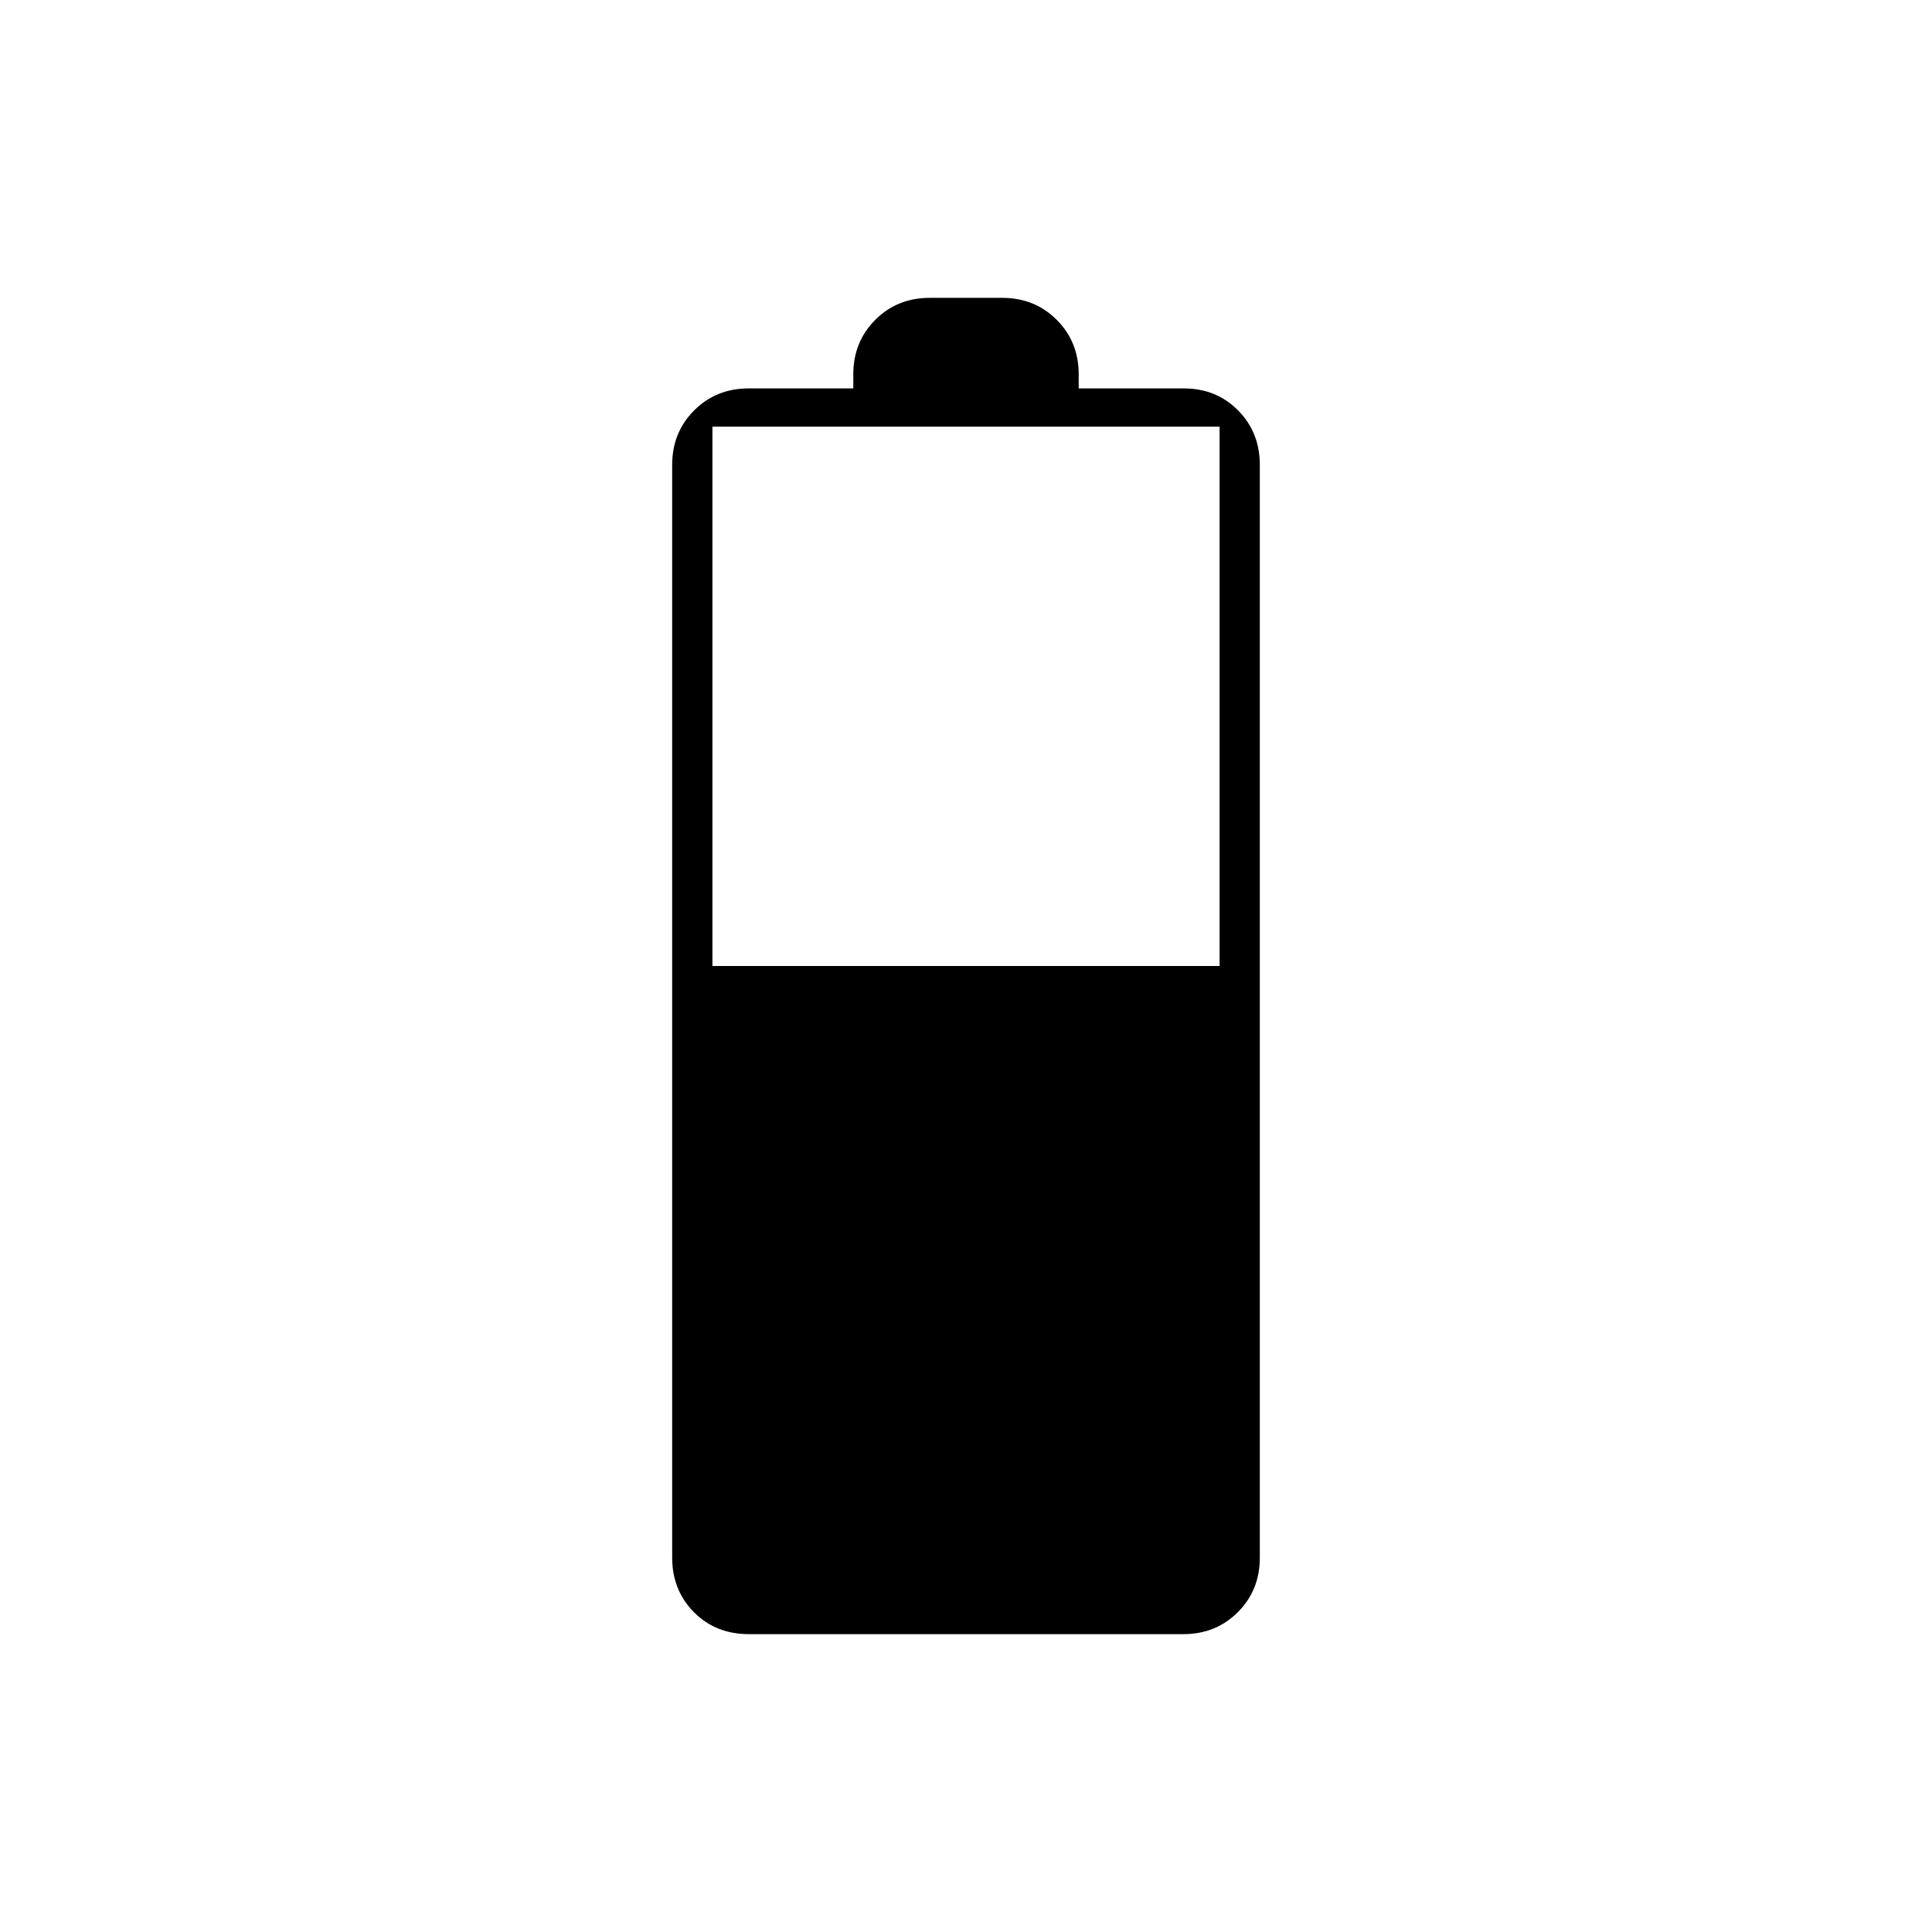 <svg xmlns="http://www.w3.org/2000/svg" height="20" viewBox="0 -960 960 960" width="20"><path d="M372.166-148q-16.566 0-27.366-10.925T334-186v-543q0-16.15 10.925-27.075T372-767h52v-7q0-16.15 10.925-27.075T462-812h36q16.15 0 27.075 10.925T536-774v7h52.206q16.194 0 26.994 10.925T626-729v543q0 16.15-10.925 27.075T588-148H372.166ZM354-480h252v-268H354v268Z"/></svg>